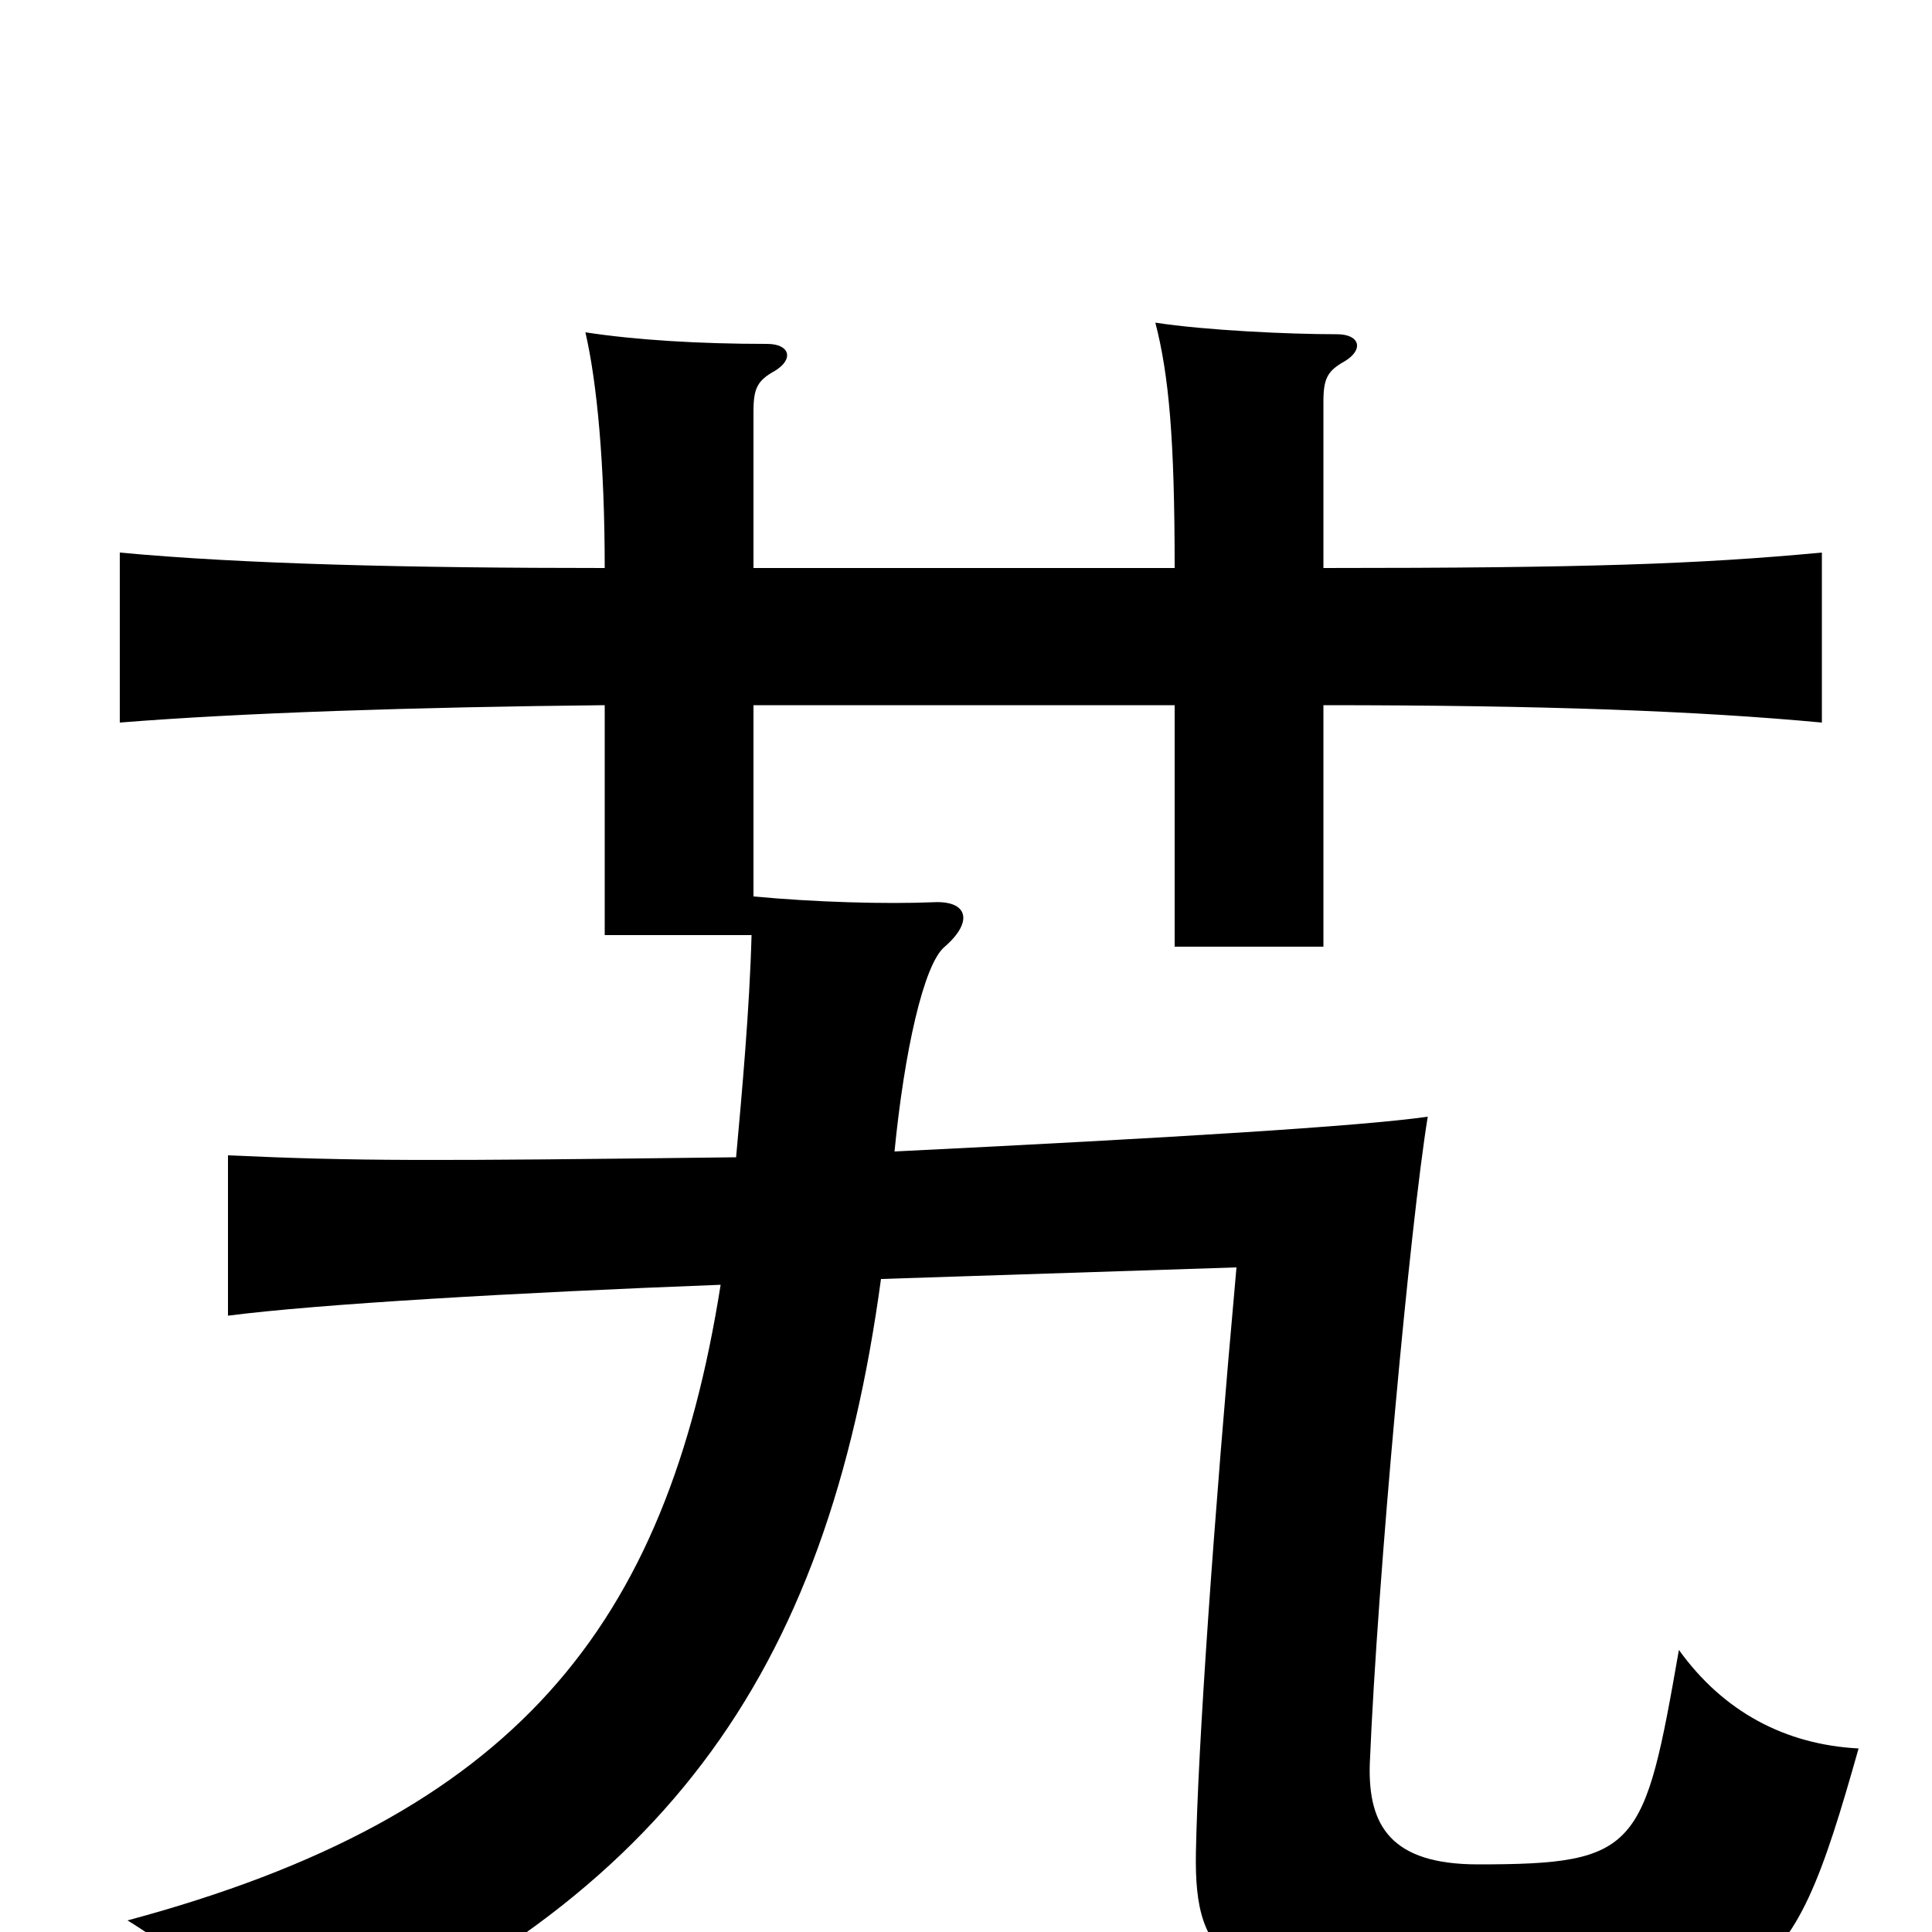 <svg xmlns="http://www.w3.org/2000/svg" viewBox="0 -1000 1000 1000">
	<path fill="#000000" d="M390 -536V-635H608V-510H685V-635C799 -635 879 -632 943 -626V-714C879 -708 821 -706 685 -706V-792C685 -804 687 -808 696 -813C706 -819 704 -827 692 -827C667 -827 624 -829 598 -833C605 -806 608 -773 608 -706H390V-787C390 -799 392 -803 401 -808C411 -814 409 -822 397 -822C362 -822 329 -824 303 -828C309 -802 313 -760 313 -706C213 -706 126 -708 62 -714V-626C124 -631 214 -634 313 -635V-516H389C388 -478 384 -434 381 -401C219 -399 185 -399 118 -402V-319C164 -325 268 -331 373 -335C345 -158 267 -60 66 -6C102 16 130 46 139 72C343 -12 428 -132 456 -338L640 -344C628 -211 620 -95 619 -41C618 16 636 31 747 36C914 44 925 36 962 -95C924 -97 892 -114 869 -146C851 -43 848 -35 765 -35C720 -35 708 -55 709 -87C713 -184 730 -367 739 -422C704 -417 605 -411 463 -404C468 -455 478 -501 489 -510C504 -523 501 -534 483 -533C458 -532 422 -533 390 -536Z"/>
</svg>